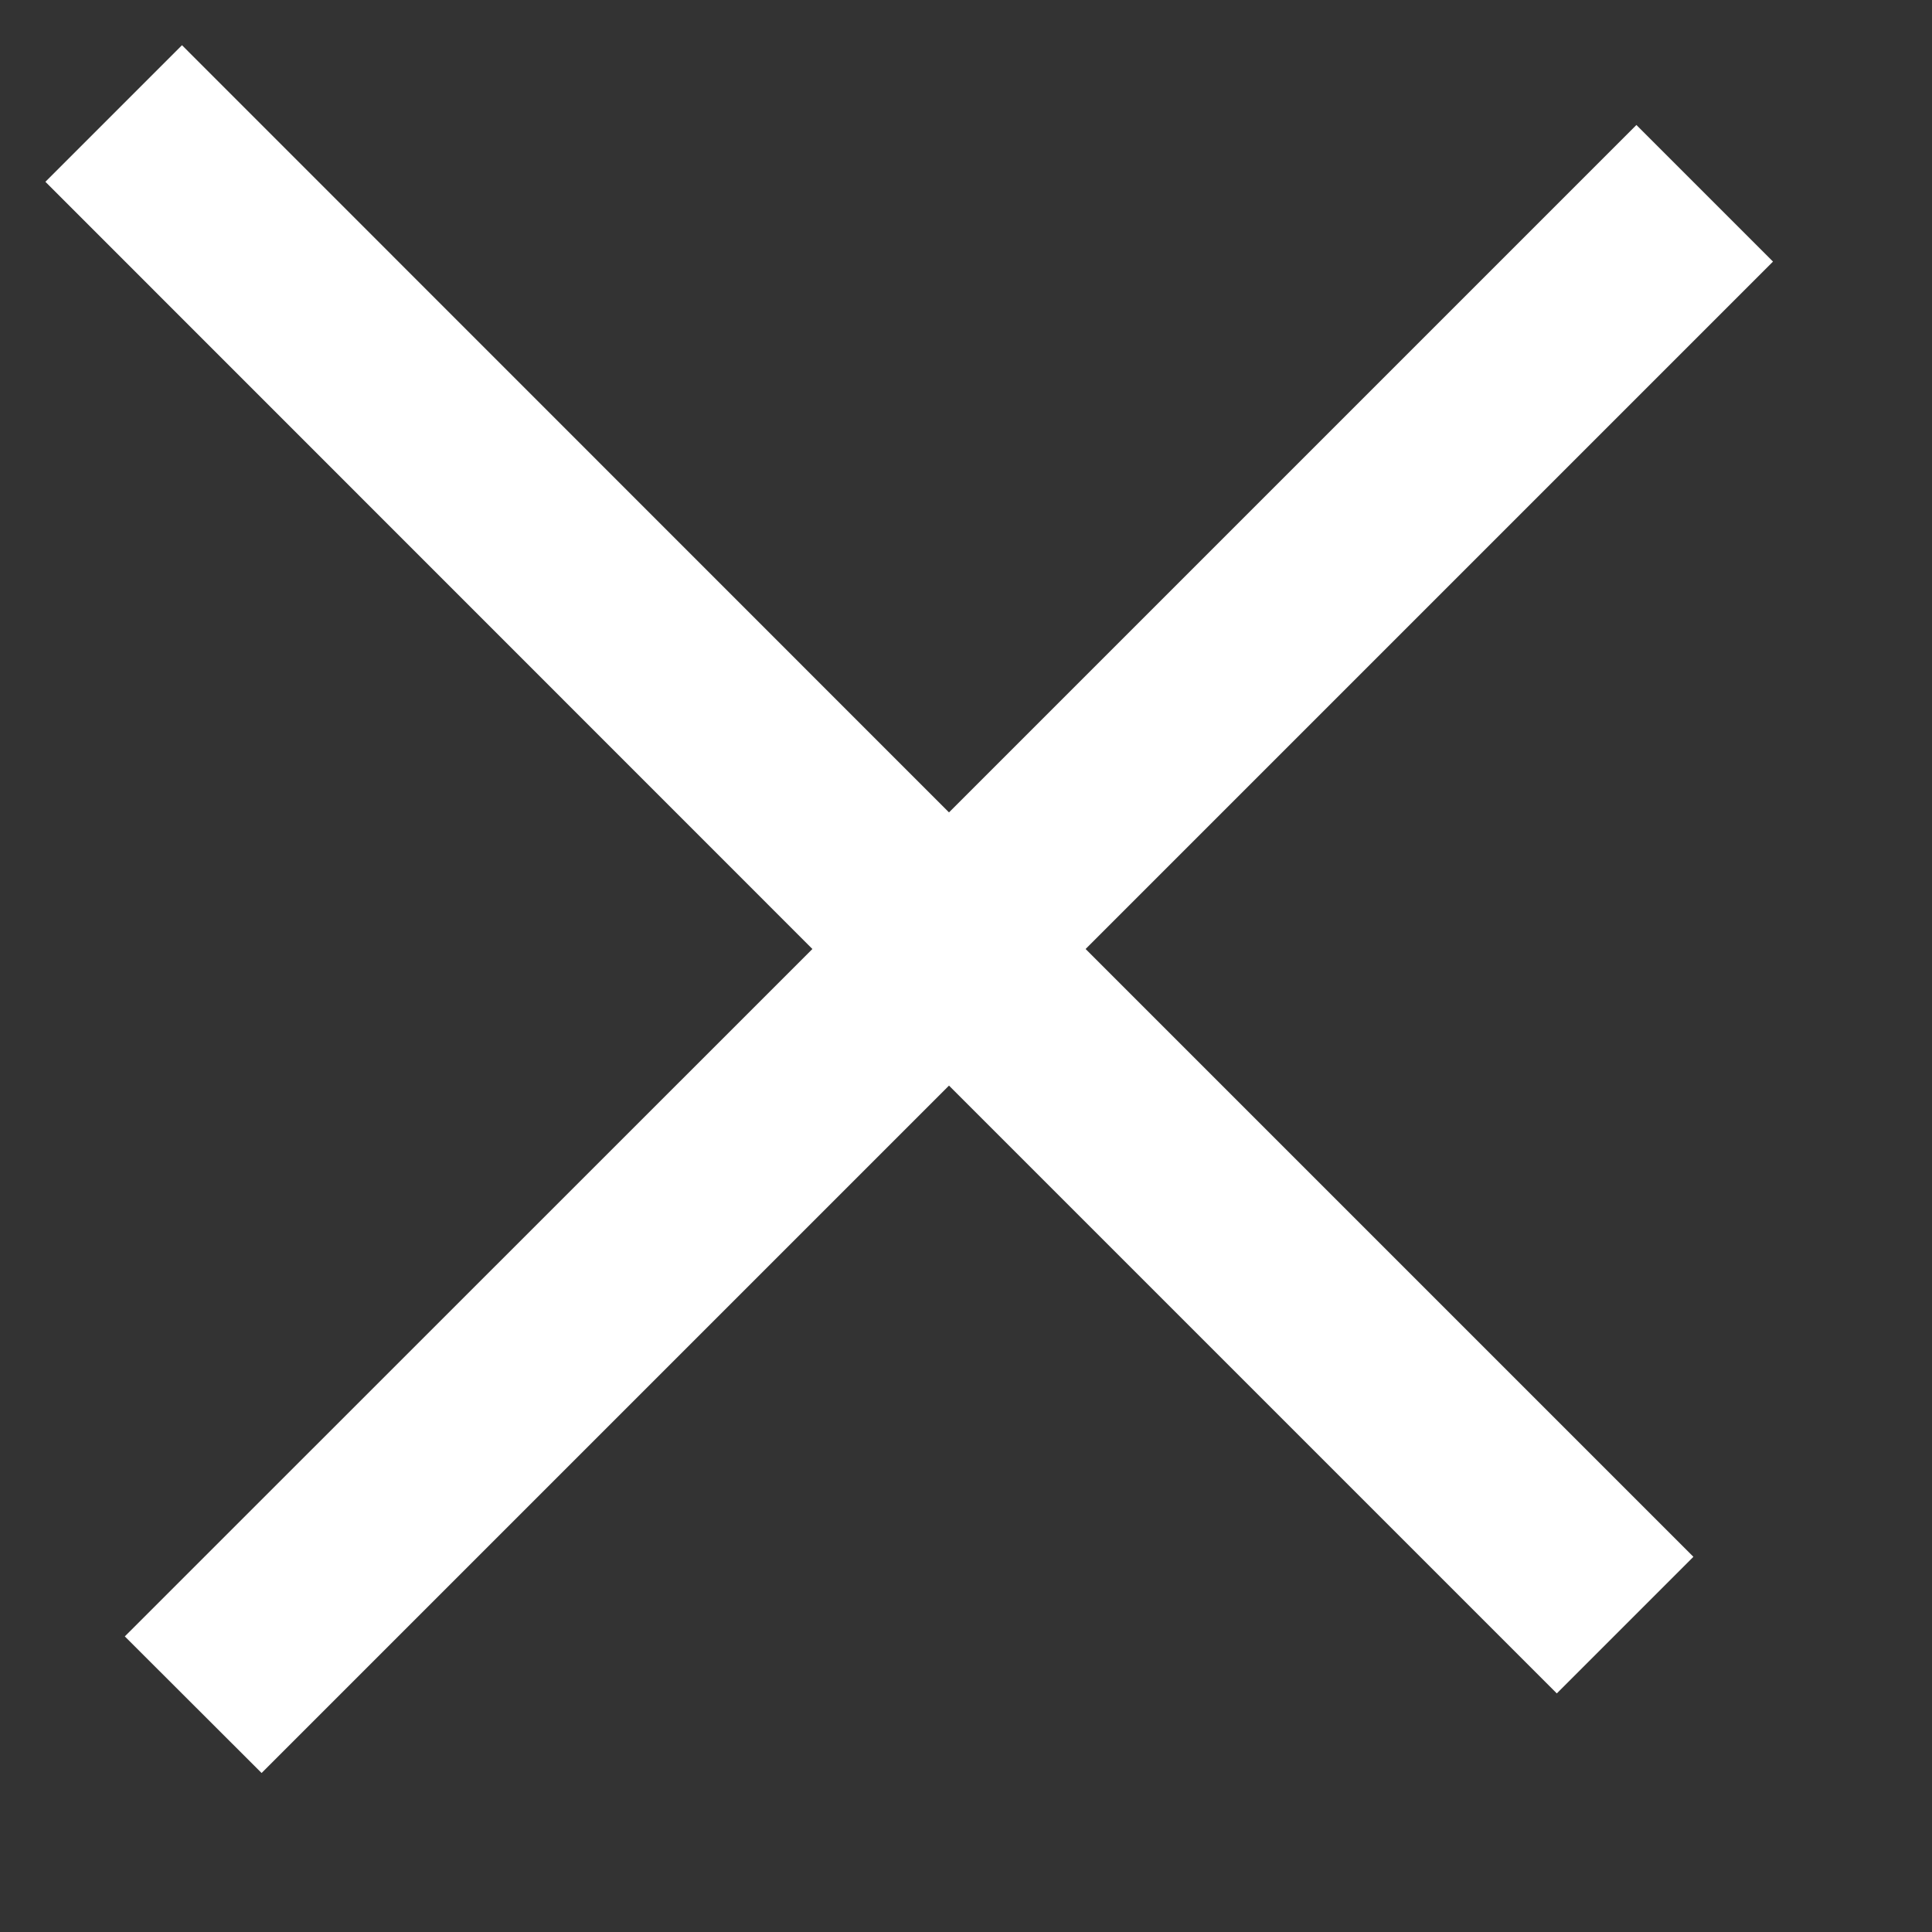 <svg xmlns="http://www.w3.org/2000/svg" width="10" height="10" viewBox="0 0 10 10" fill="none">
  <rect x="0" y="0" width="10" height="10" fill="#333333" stroke="none"/>
  <path fill-rule="evenodd" clip-rule="evenodd" d="M4.912 5.619L8.058 8.765L8.765 8.058L5.619 4.912L9.177 1.354L8.47 0.647L4.912 4.205L0.942 0.234L0.235 0.941L4.205 4.912L0.646 8.47L1.354 9.177L4.912 5.619Z" fill="white"/>
</svg>